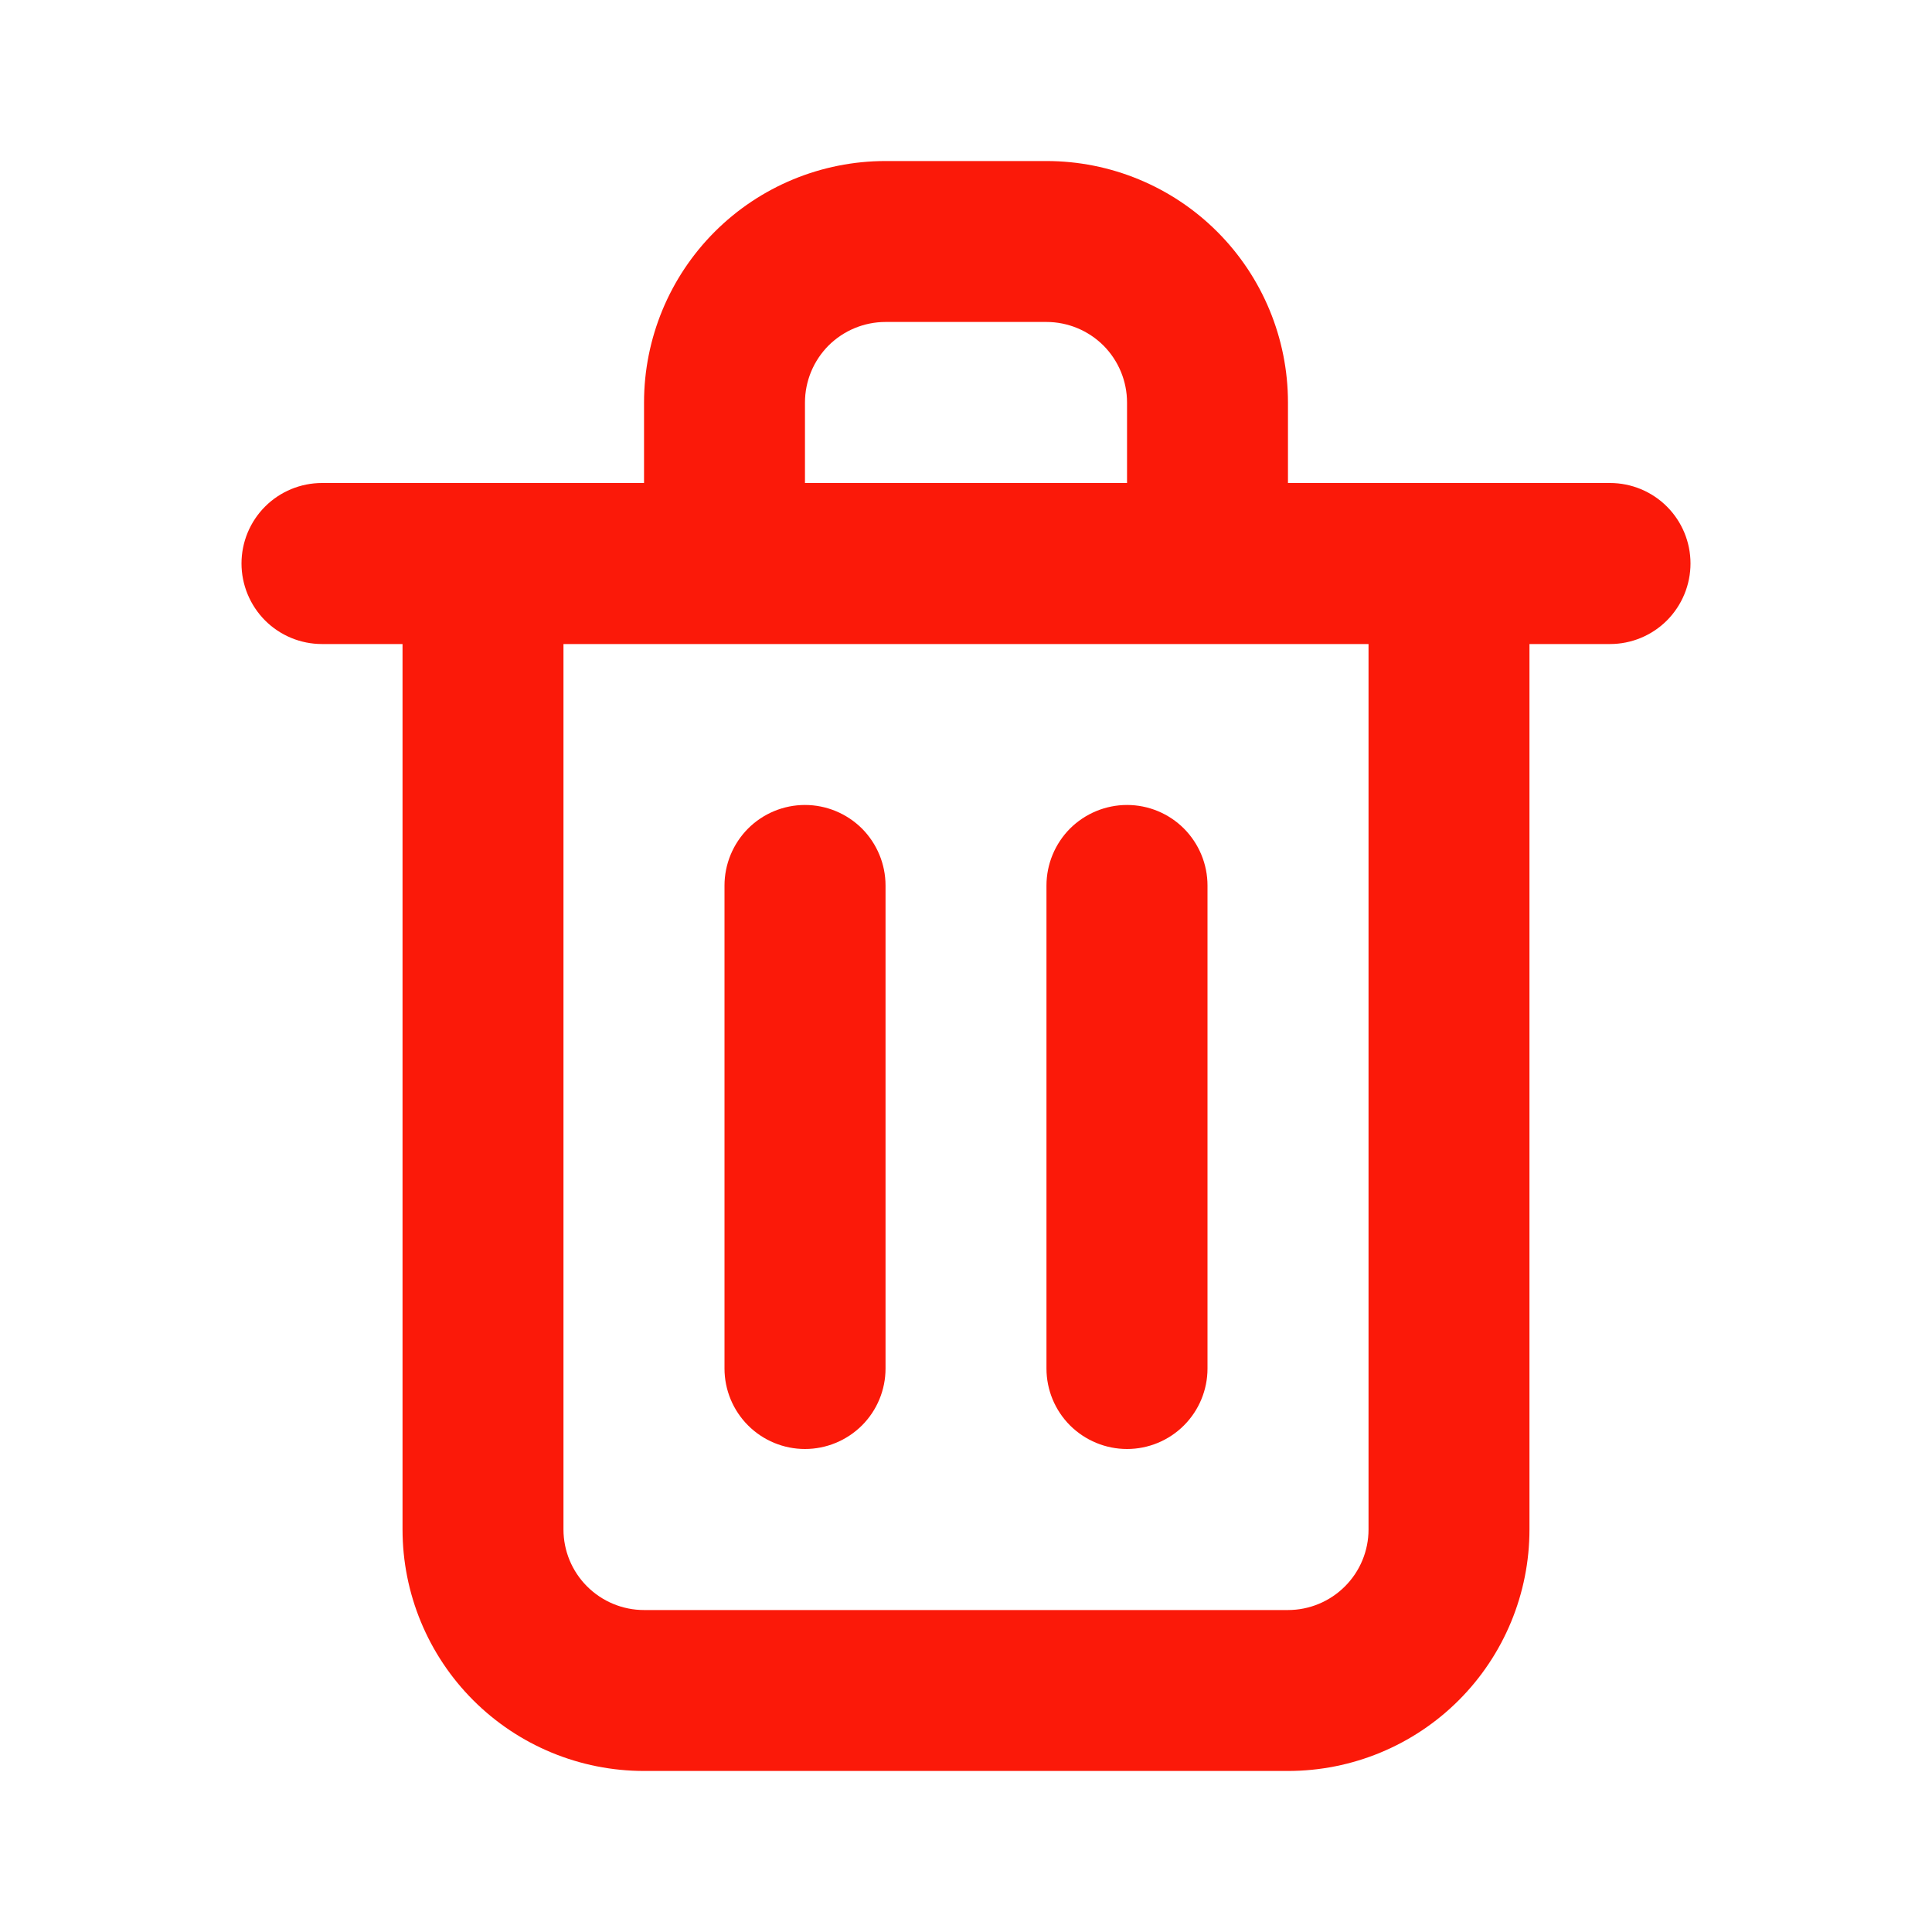 <svg width="20" height="20" viewBox="0 0 20 20" fill="none" xmlns="http://www.w3.org/2000/svg">
<path d="M8.333 15C8.554 15 8.766 14.912 8.923 14.756C9.079 14.6 9.167 14.388 9.167 14.167V9.167C9.167 8.946 9.079 8.734 8.923 8.577C8.766 8.421 8.554 8.333 8.333 8.333C8.112 8.333 7.9 8.421 7.744 8.577C7.588 8.734 7.5 8.946 7.5 9.167V14.167C7.5 14.388 7.588 14.6 7.744 14.756C7.9 14.912 8.112 15 8.333 15ZM16.667 5H13.333V4.167C13.333 3.504 13.07 2.868 12.601 2.399C12.132 1.93 11.496 1.667 10.833 1.667H9.167C8.504 1.667 7.868 1.93 7.399 2.399C6.93 2.868 6.667 3.504 6.667 4.167V5H3.333C3.112 5 2.9 5.088 2.744 5.244C2.588 5.4 2.5 5.612 2.5 5.833C2.5 6.054 2.588 6.266 2.744 6.423C2.9 6.579 3.112 6.667 3.333 6.667H4.167V15.833C4.167 16.496 4.43 17.132 4.899 17.601C5.368 18.07 6.004 18.333 6.667 18.333H13.333C13.996 18.333 14.632 18.07 15.101 17.601C15.57 17.132 15.833 16.496 15.833 15.833V6.667H16.667C16.888 6.667 17.1 6.579 17.256 6.423C17.412 6.266 17.5 6.054 17.5 5.833C17.5 5.612 17.412 5.4 17.256 5.244C17.1 5.088 16.888 5 16.667 5ZM8.333 4.167C8.333 3.946 8.421 3.734 8.577 3.577C8.734 3.421 8.946 3.333 9.167 3.333H10.833C11.054 3.333 11.266 3.421 11.423 3.577C11.579 3.734 11.667 3.946 11.667 4.167V5H8.333V4.167ZM14.167 15.833C14.167 16.054 14.079 16.266 13.923 16.422C13.766 16.579 13.554 16.667 13.333 16.667H6.667C6.446 16.667 6.234 16.579 6.077 16.422C5.921 16.266 5.833 16.054 5.833 15.833V6.667H14.167V15.833ZM11.667 15C11.888 15 12.1 14.912 12.256 14.756C12.412 14.6 12.5 14.388 12.5 14.167V9.167C12.5 8.946 12.412 8.734 12.256 8.577C12.1 8.421 11.888 8.333 11.667 8.333C11.446 8.333 11.234 8.421 11.077 8.577C10.921 8.734 10.833 8.946 10.833 9.167V14.167C10.833 14.388 10.921 14.6 11.077 14.756C11.234 14.912 11.446 15 11.667 15Z" fill="#FB1909"/>
</svg>
